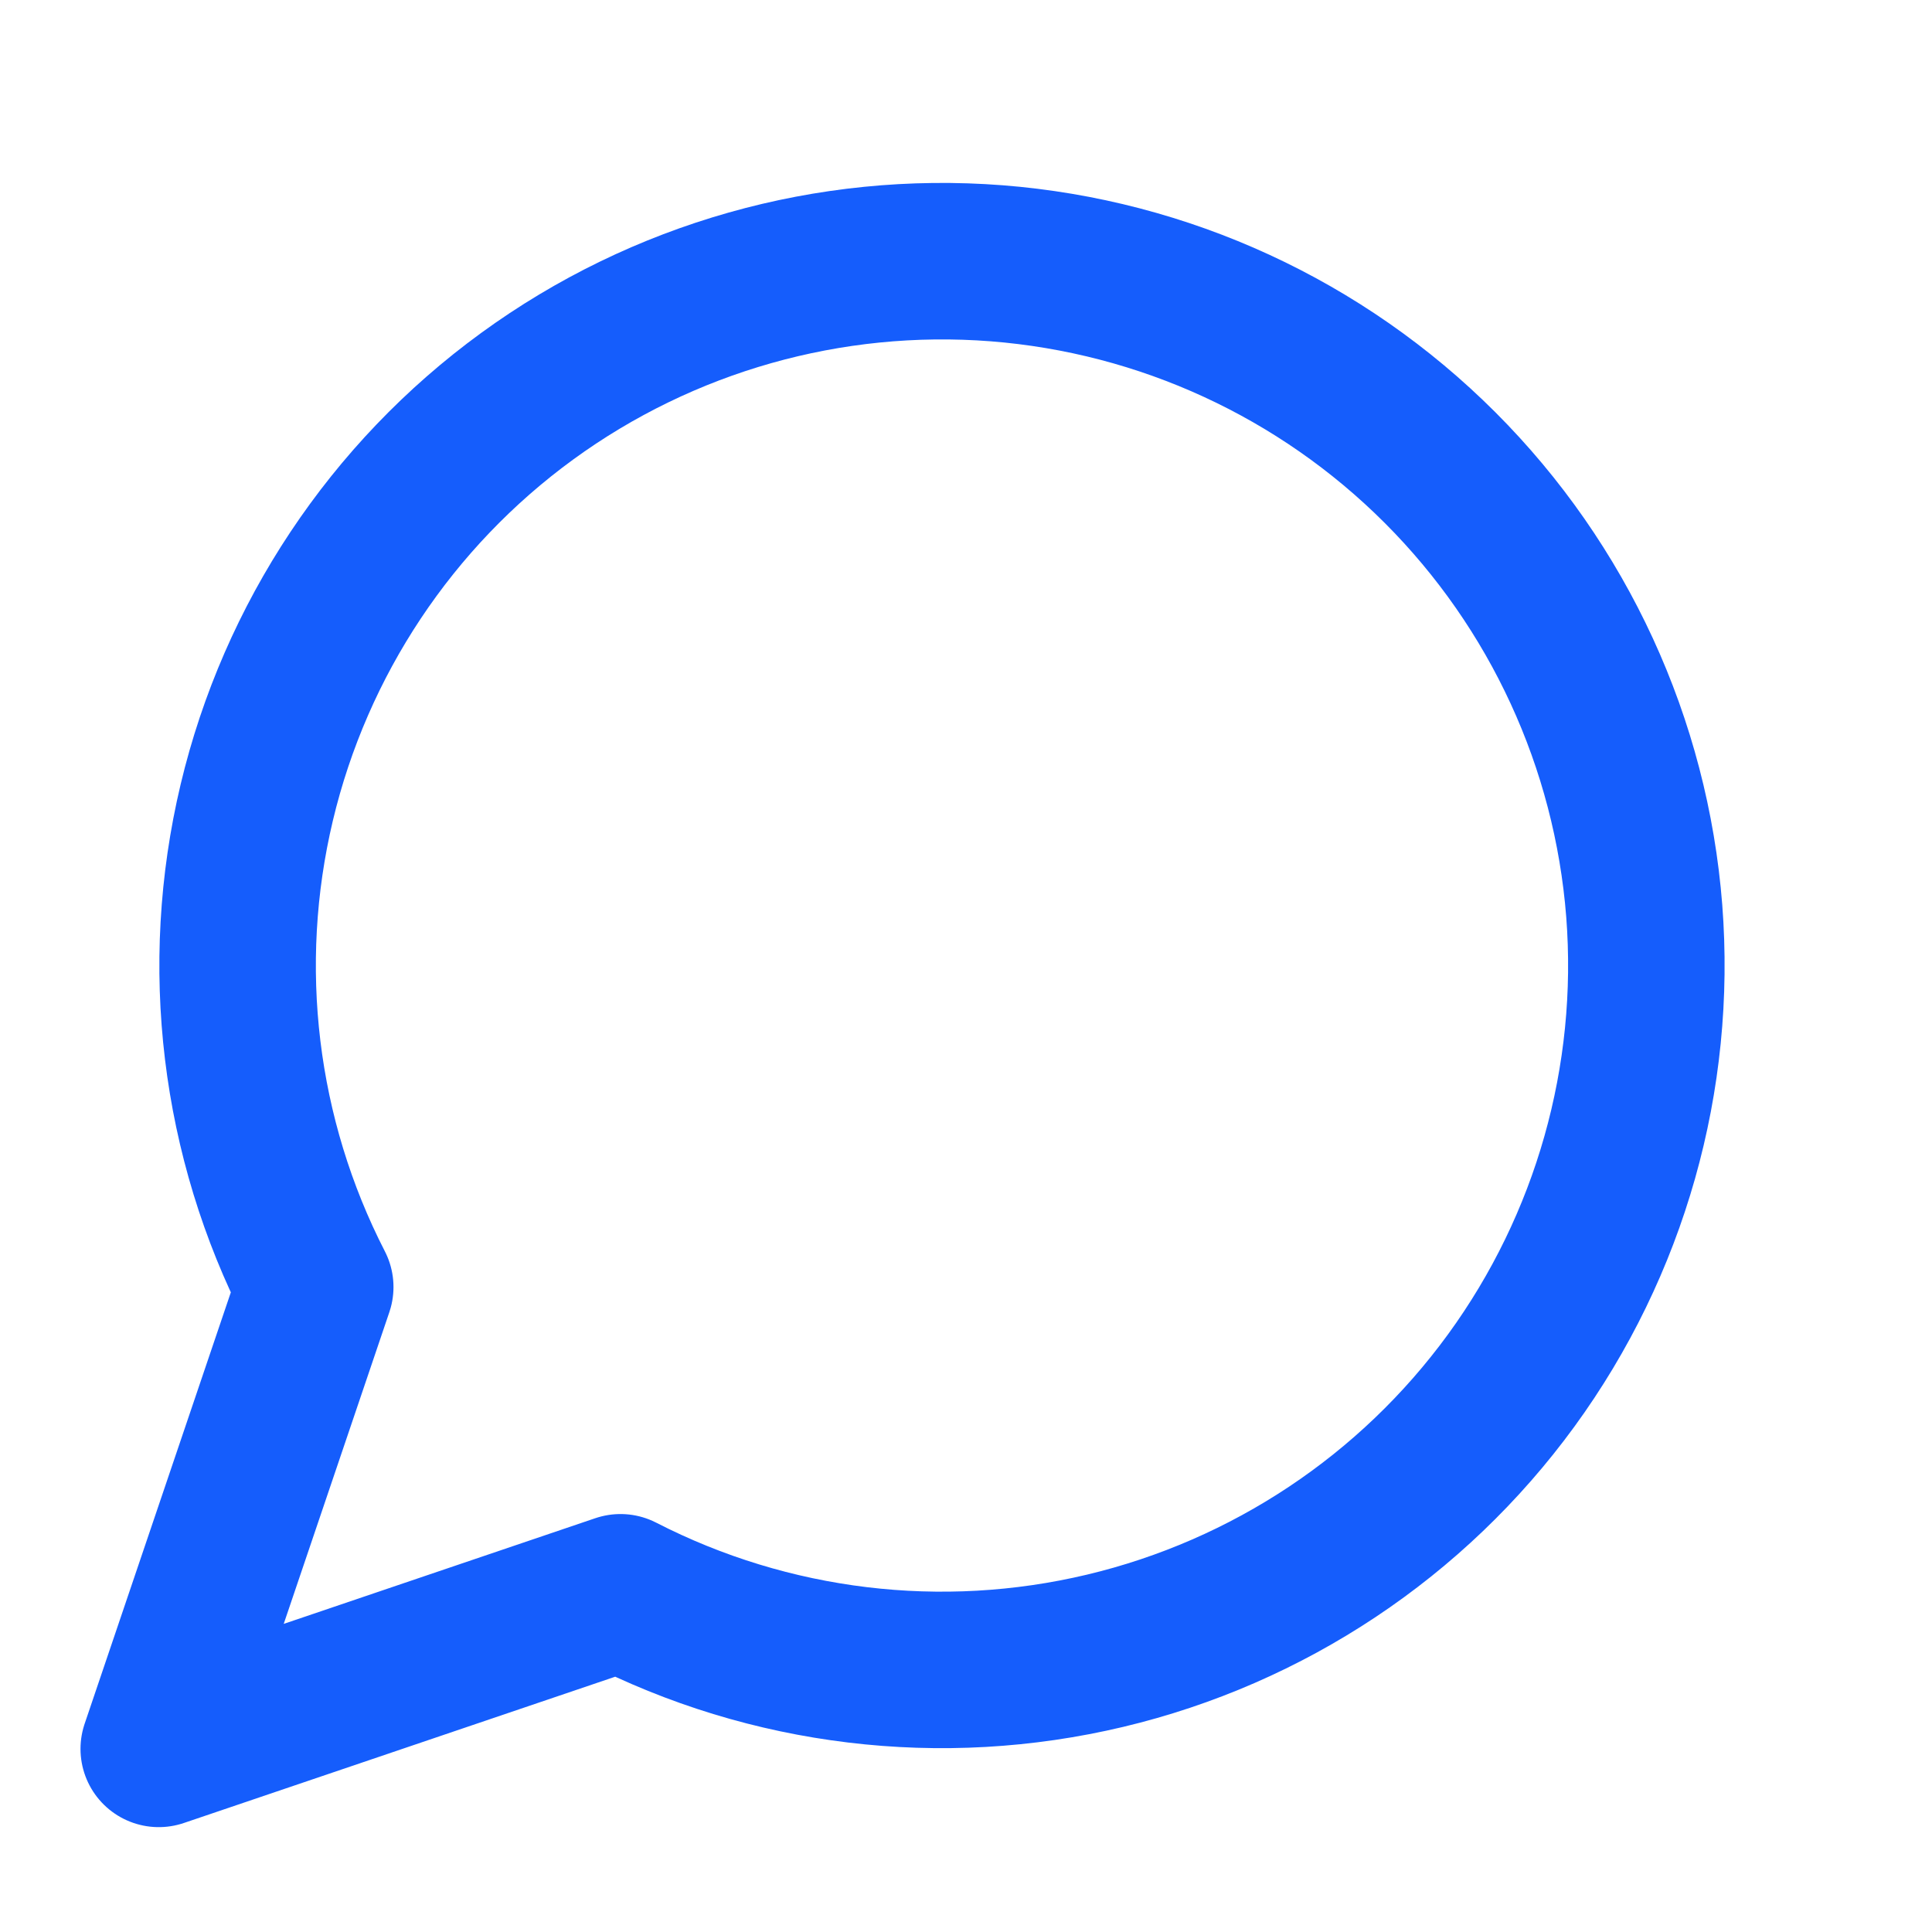 <svg width="18" height="18" viewBox="0 0 18 18" fill="none" xmlns="http://www.w3.org/2000/svg">
<path d="M5.781 14.835C7.172 15.549 8.773 15.742 10.295 15.38C11.816 15.018 13.159 14.125 14.08 12.861C15.001 11.597 15.44 10.045 15.319 8.486C15.197 6.926 14.522 5.462 13.416 4.356C12.31 3.25 10.846 2.575 9.286 2.453C7.727 2.332 6.175 2.771 4.911 3.692C3.647 4.613 2.754 5.956 2.392 7.477C2.03 8.999 2.223 10.6 2.937 11.991L1.479 16.294L5.781 14.835Z" stroke="#155DFC" stroke-width="1.458" stroke-linecap="round" stroke-linejoin="round"/>
</svg>
